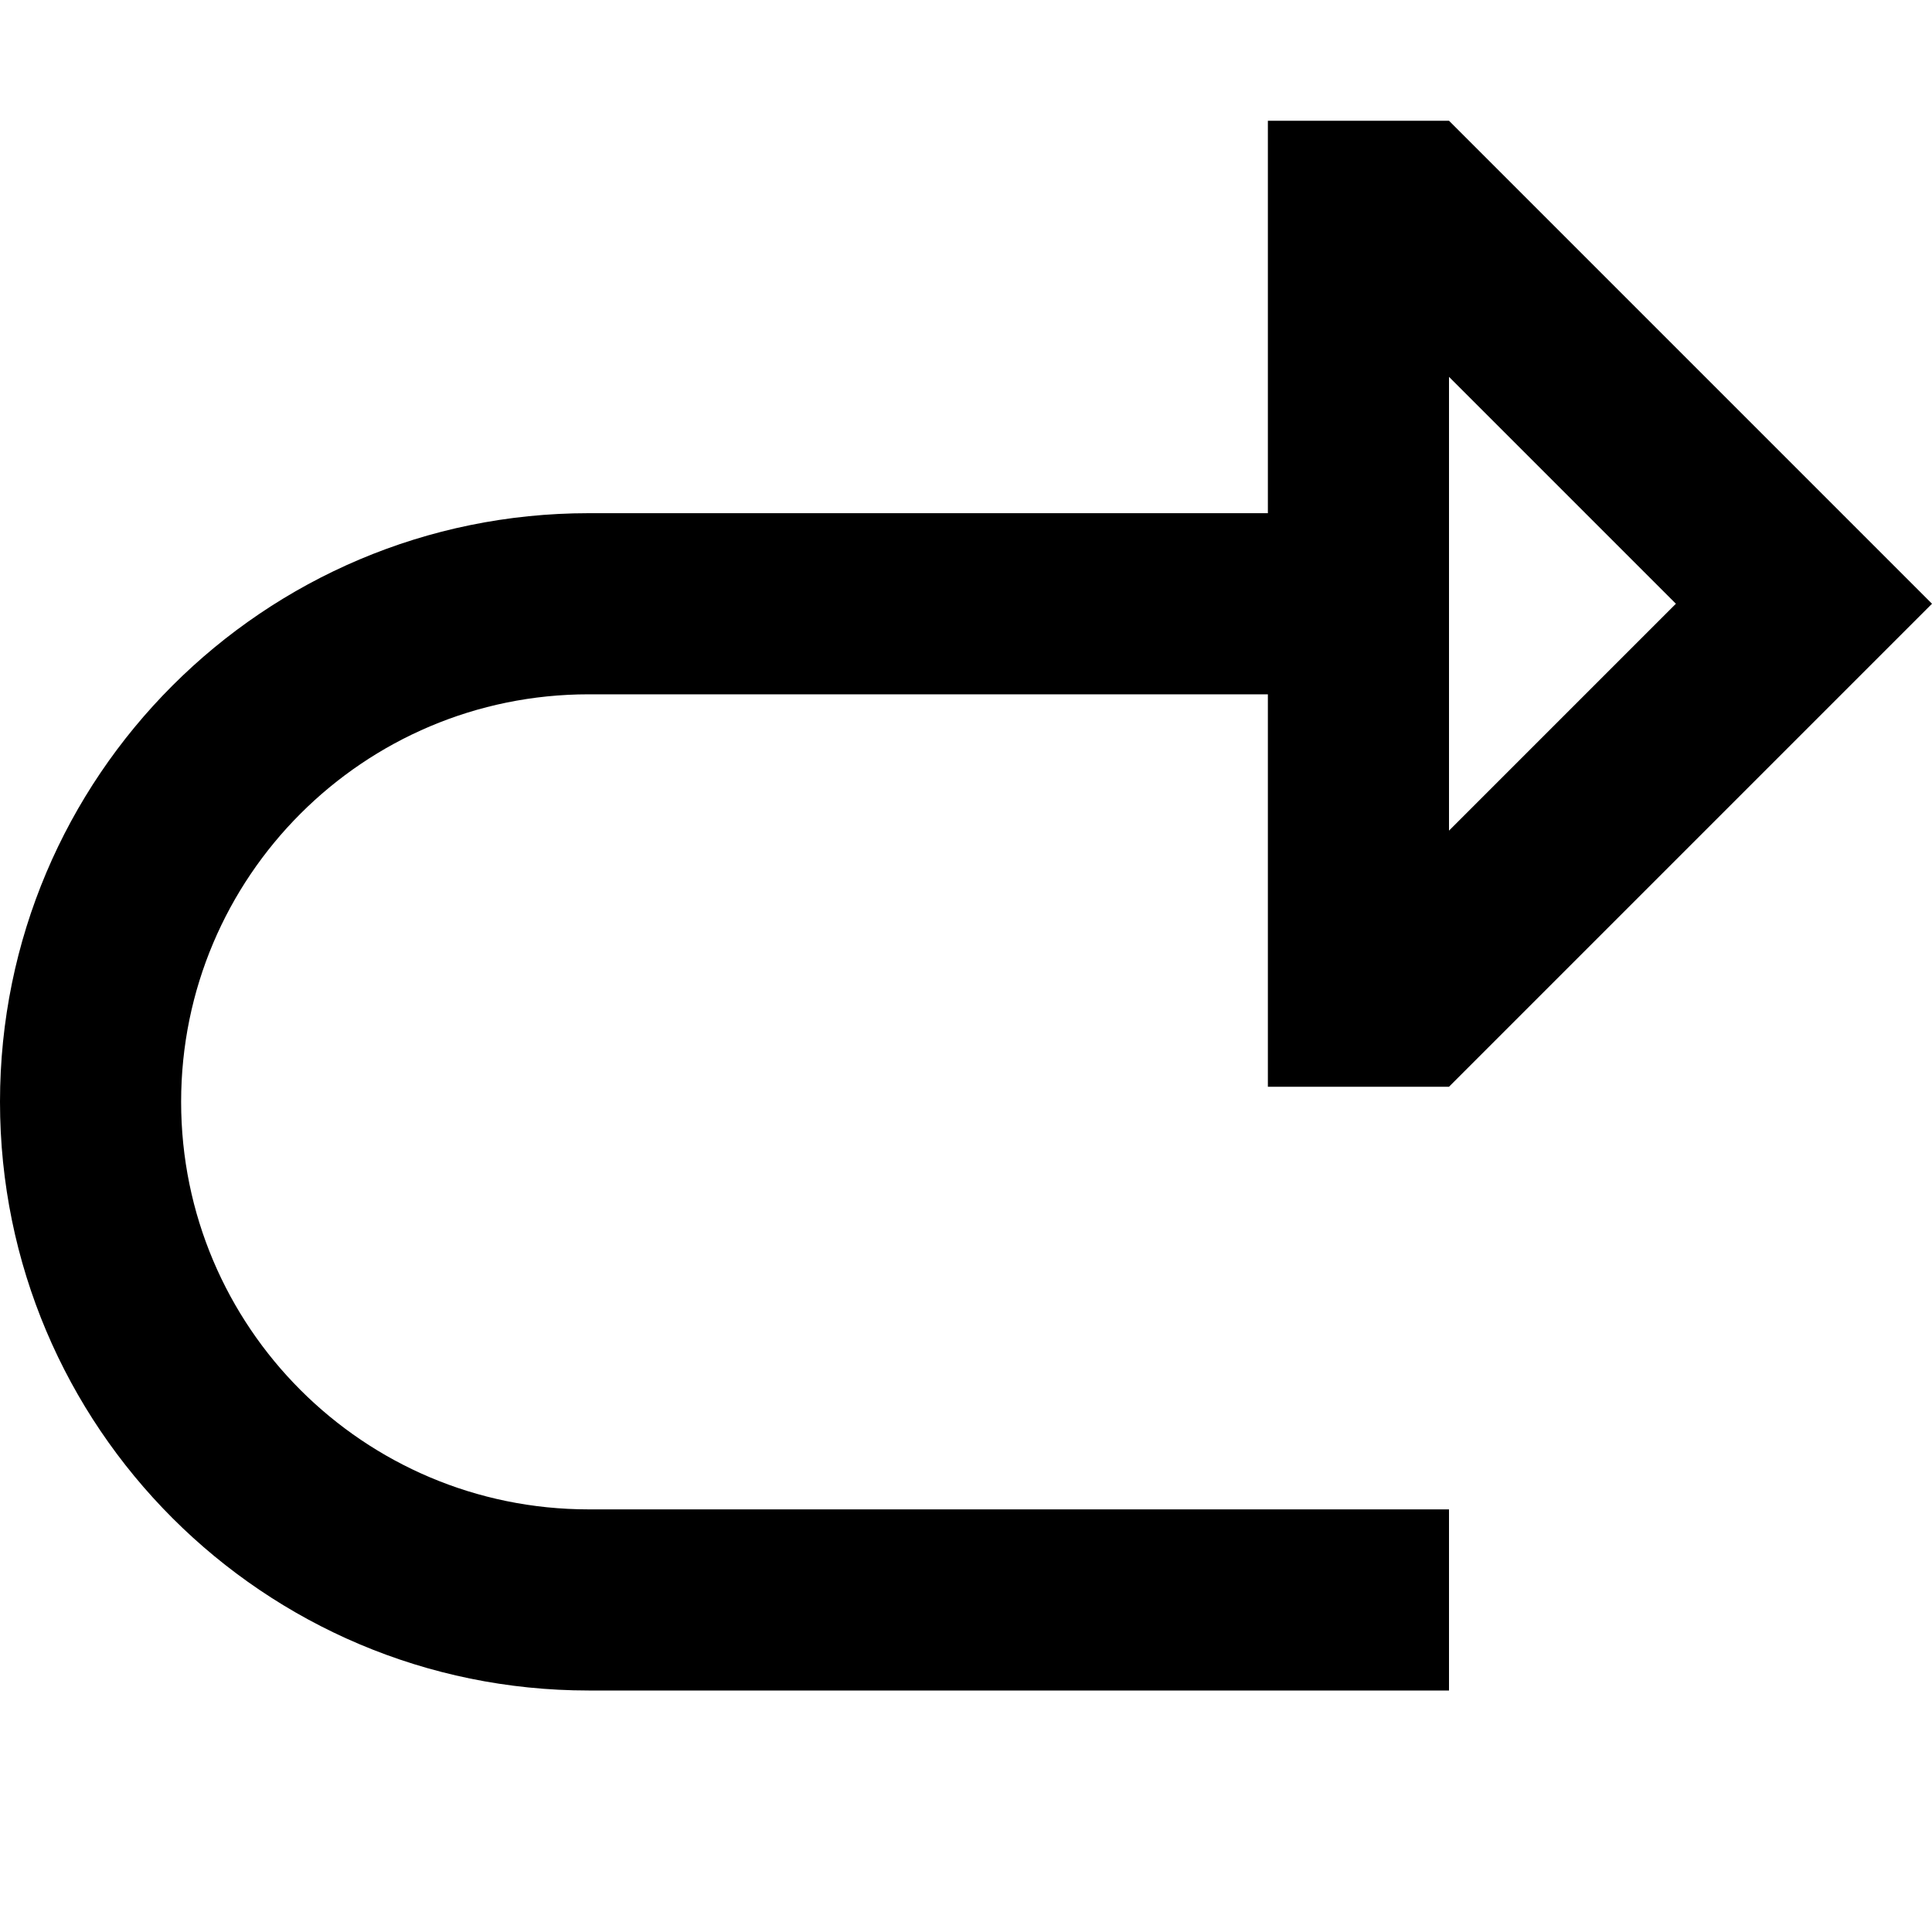 <svg width="16" height="16" viewBox="0 0 16 16" fill="none" xmlns="http://www.w3.org/2000/svg">
<path fill-rule="evenodd" clip-rule="evenodd" d="M10.5 1H12L16 5L12 9H10.5V5.75H4.875C3.011 5.75 1.5 7.261 1.5 9.125C1.5 10.989 3.011 12.5 4.875 12.5H12V14H4.875C2.183 14 0 11.817 0 9.125C0 6.433 2.183 4.25 4.875 4.25H10.5V1ZM12 6.879L13.879 5L12 3.121V6.879Z" fill="black"/>
</svg>
